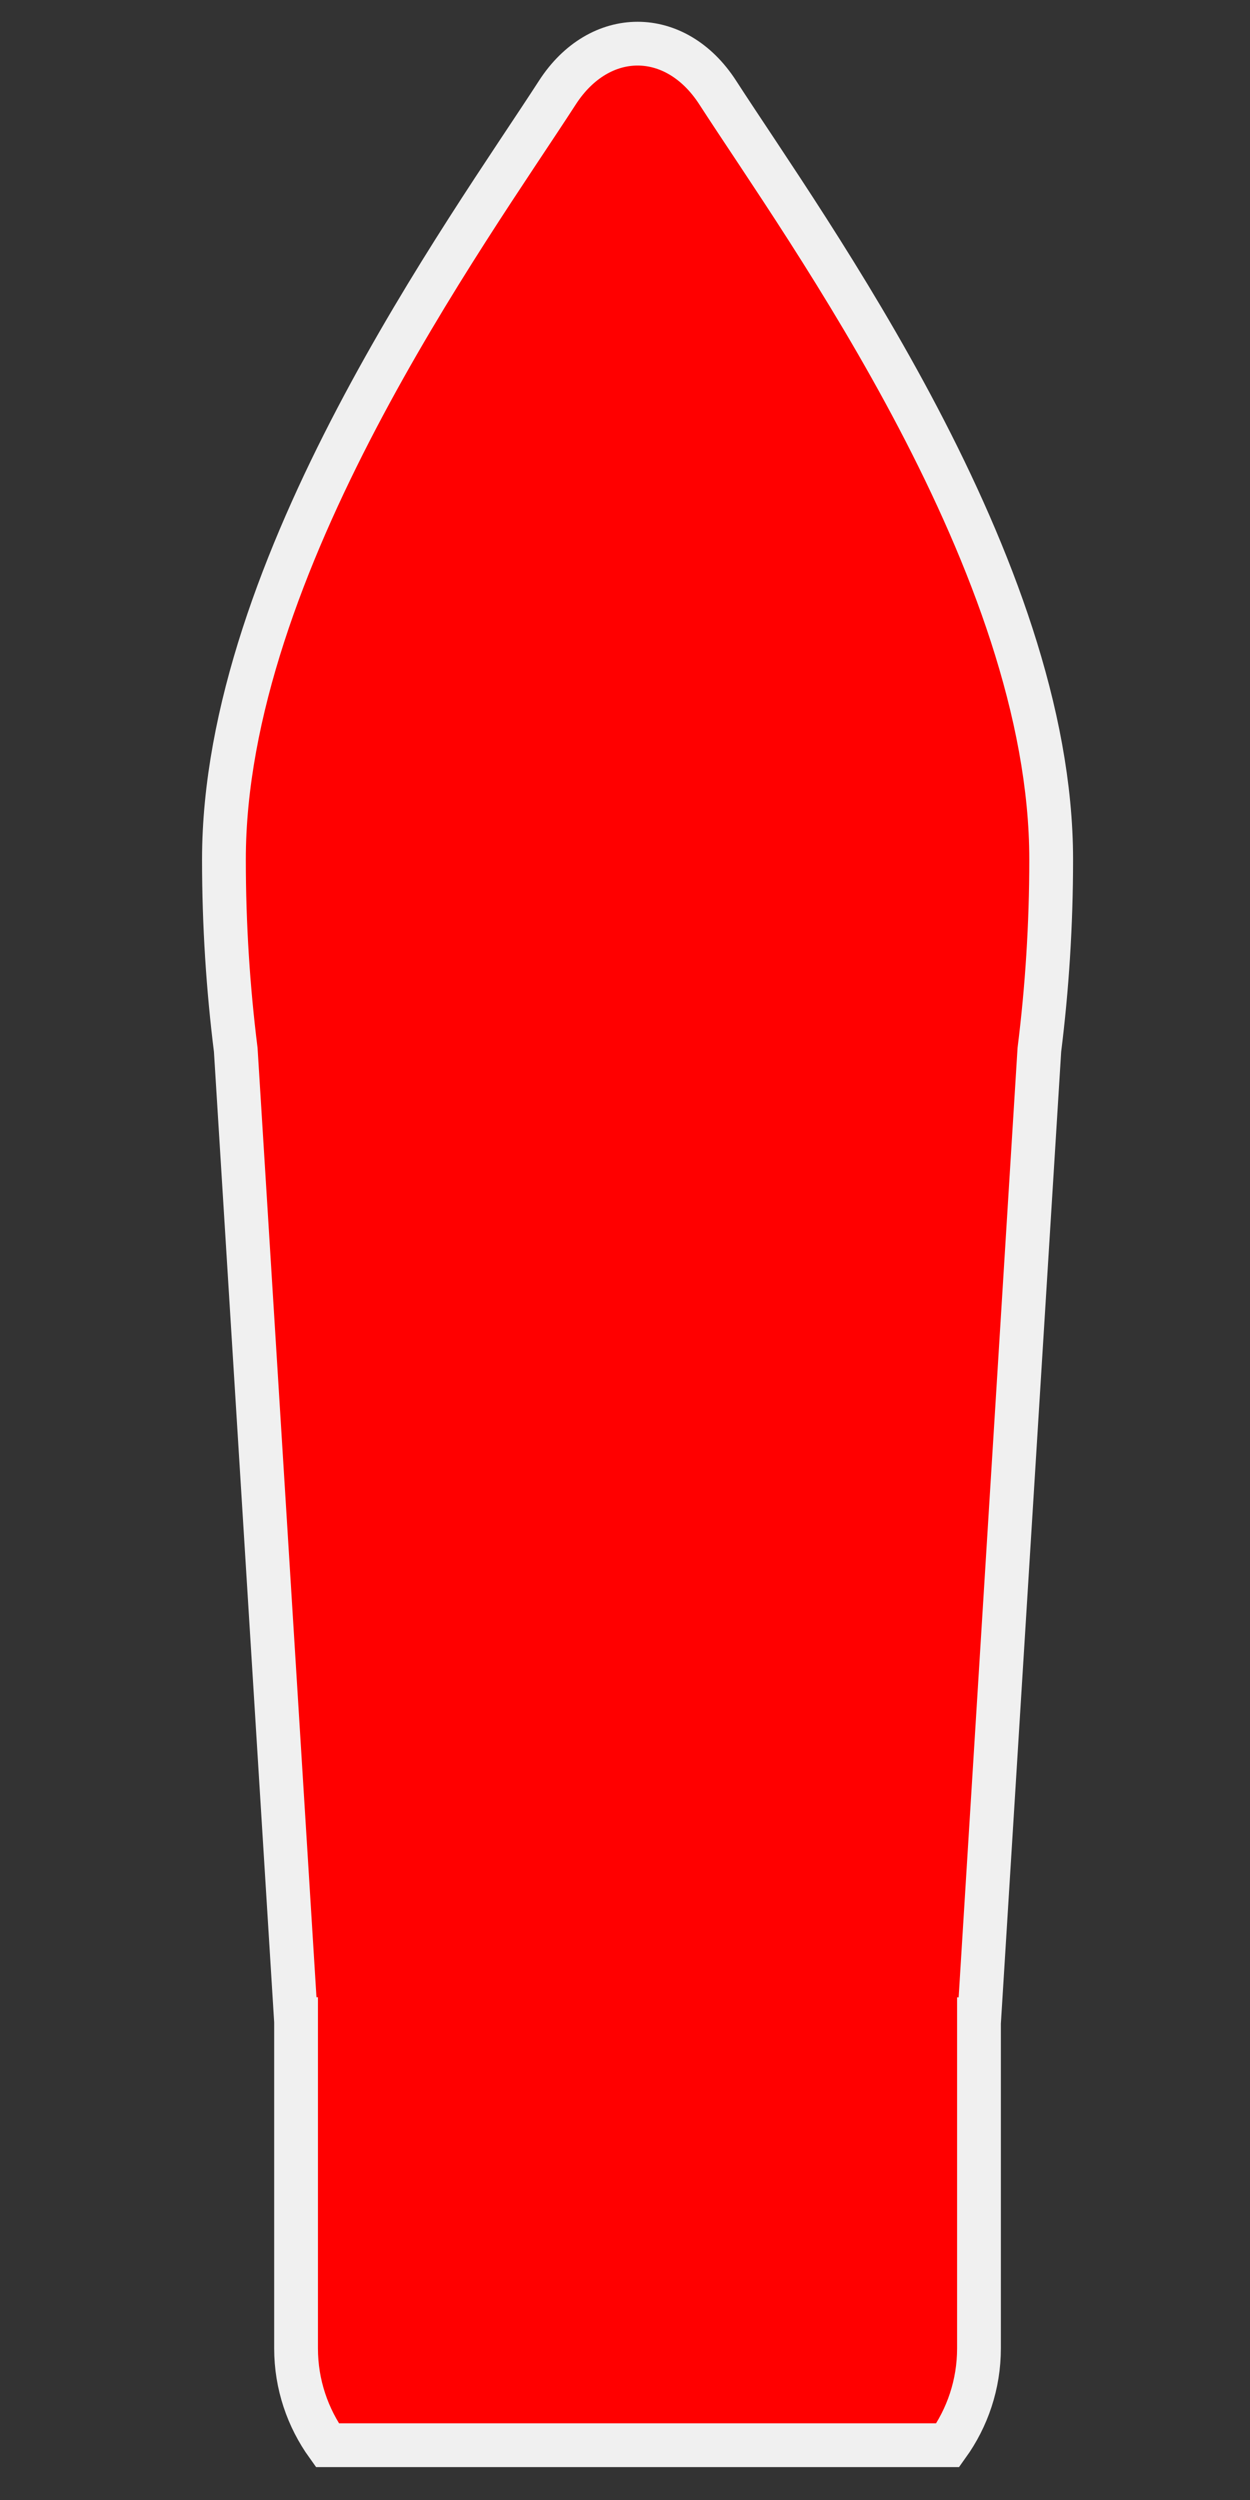 <?xml version="1.0" encoding="UTF-8" standalone="no"?>
<svg
   xmlns:dc="http://purl.org/dc/elements/1.1/"
   xmlns:cc="http://creativecommons.org/ns#"
   xmlns:rdf="http://www.w3.org/1999/02/22-rdf-syntax-ns#"
   xmlns:svg="http://www.w3.org/2000/svg"
   xmlns="http://www.w3.org/2000/svg"
   xmlns:sodipodi="http://sodipodi.sourceforge.net/DTD/sodipodi-0.dtd"
   xmlns:inkscape="http://www.inkscape.org/namespaces/inkscape"
   width="60"
   height="120"
   viewBox="0 0 15.875 31.75"
   version="1.1"
   id="svg8"
   inkscape:version="1.0.1 (3bc2e813f5, 2020-09-07)"
   sodipodi:docname="tanker.svg">
  <rect x="0" y="0" width="15.875" height="31.75" fill="#333333" stroke="none"/>
  <defs
     id="defs2" />
  <sodipodi:namedview
     id="base"
     pagecolor="#ffffff"
     bordercolor="#666666"
     borderopacity="1.0"
     inkscape:pageopacity="0.0"
     inkscape:pageshadow="2"
     inkscape:zoom="6.125"
     inkscape:cx="-22.089066"
     inkscape:cy="60"
     inkscape:document-units="mm"
     inkscape:current-layer="layer1"
     inkscape:document-rotation="0"
     showgrid="false"
     units="px"
     inkscape:window-width="3736"
     inkscape:window-height="2126"
     inkscape:window-x="-11"
     inkscape:window-y="-11"
     inkscape:window-maximized="1" />
  <g
     inkscape:label="Capa 1"
     inkscape:groupmode="layer"
     id="layer1">
    <path
       d="m 12.433,29.825 v -4.181 h 0.003 L 13.2,13.332 c 0.097,-0.775 0.15,-1.584 0.15,-2.416 0,-3.736 -3.09,-7.968 -4.236,-9.742 -0.534,-0.826 -1.499,-0.826 -2.034,0 -1.146,1.774 -4.236,6.006 -4.236,9.742 0,0.833 0.053,1.641 0.15,2.416 l 0.764,12.311 h 0.002 v 4.181 c 0,0.459 0.148,0.883 0.397,1.23 h 7.88 c 0.249,-0.347 0.396,-0.771 0.396,-1.23"
       style="fill:#ff0000;fill-opacity:1;fill-rule:nonzero;stroke:#f0f0f0;stroke-width:0.556;stroke-opacity:1;stroke-miterlimit:4;stroke-dasharray:none"
       id="path963" />
  </g>
</svg>
